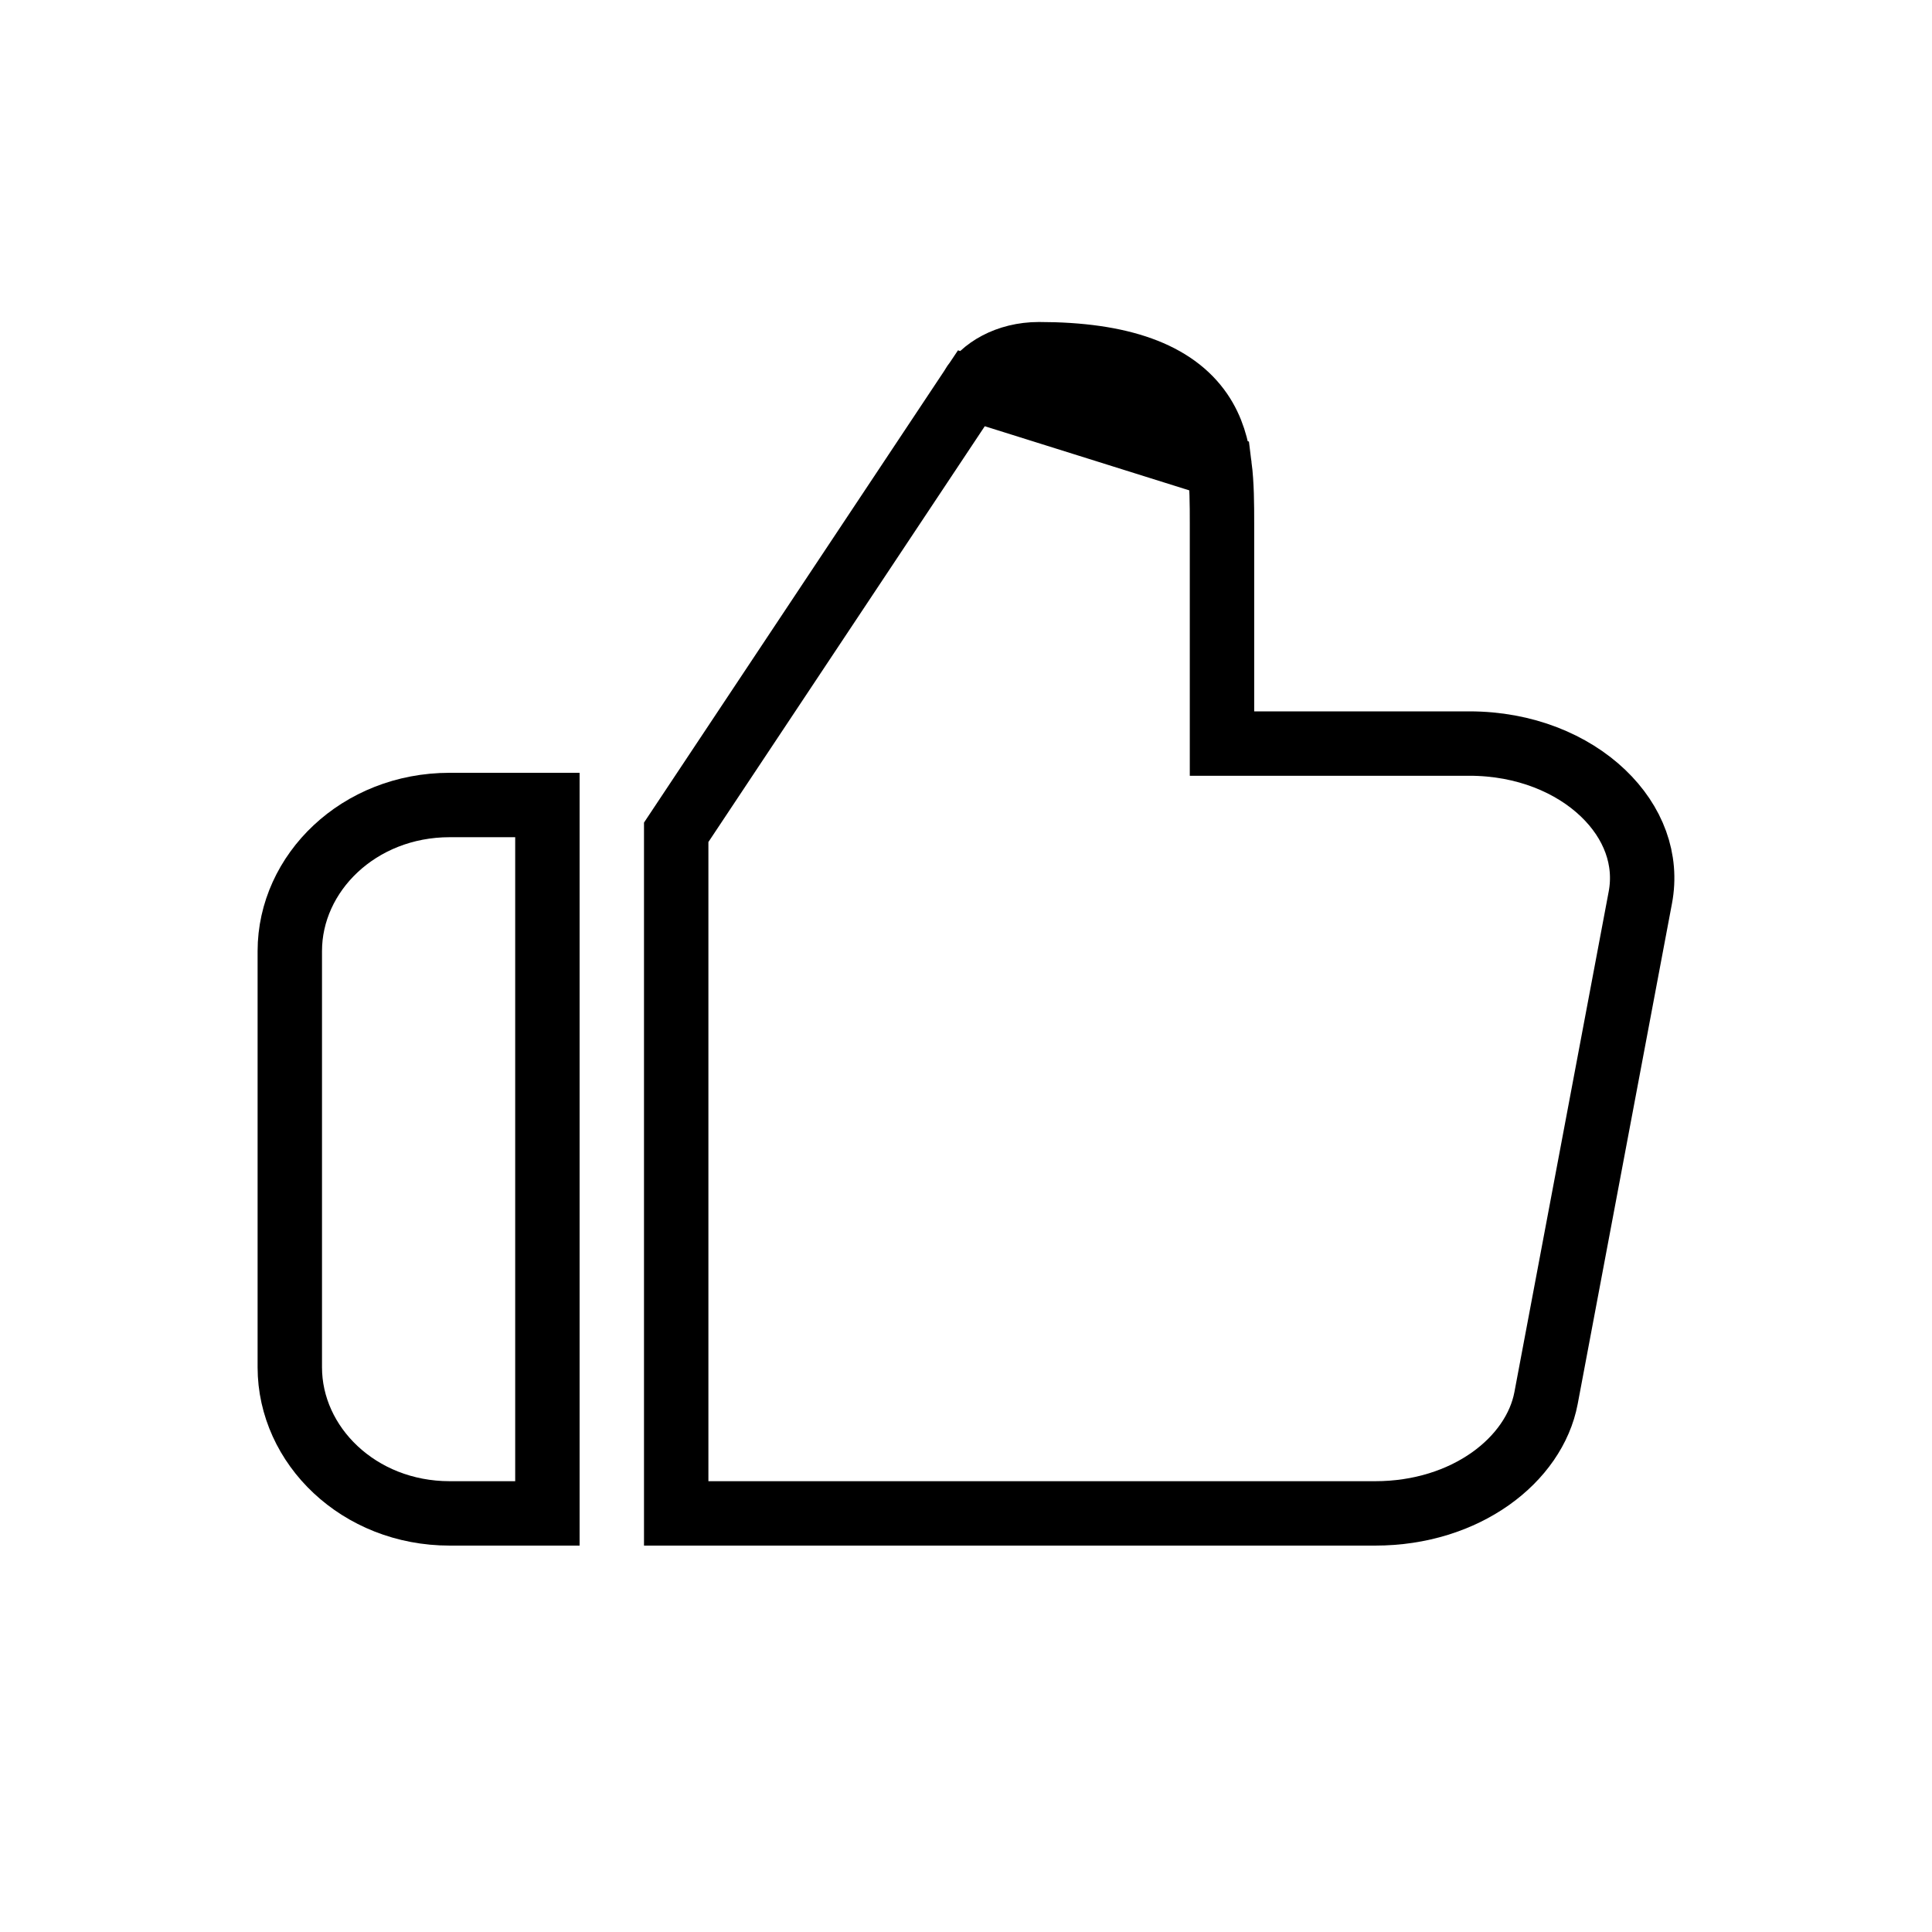<svg width="30" height="30" viewBox="0 0 30 30" fill="none" xmlns="http://www.w3.org/2000/svg">
<path d="M15.083 6.029L15.073 6.044L10.5 12.924V23.5H21.353C22.764 23.5 23.826 22.667 24.007 21.709L25.471 13.937C25.582 13.349 25.366 12.768 24.89 12.314C24.412 11.858 23.678 11.546 22.817 11.546H19.475H18.975L18.975 11.045L18.975 8.134C18.975 8.134 18.975 8.134 18.975 8.134C18.975 7.828 18.974 7.521 18.938 7.238L15.083 6.029ZM15.083 6.029L15.091 6.015M15.083 6.029L15.091 6.015M15.091 6.015C15.249 5.737 15.636 5.5 16.133 5.5C17.413 5.5 18.236 5.804 18.644 6.399L18.644 6.399M15.091 6.015L18.644 6.399M18.644 6.399C18.823 6.66 18.9 6.951 18.938 7.238L18.644 6.399Z" stroke="currentColor"/>
<path d="M6.983 12.5H8.5V23.5H6.983C5.57 23.5 4.5 22.444 4.5 21.231V14.769C4.5 13.556 5.57 12.5 6.983 12.5Z" stroke="currentColor"/>
</svg>
